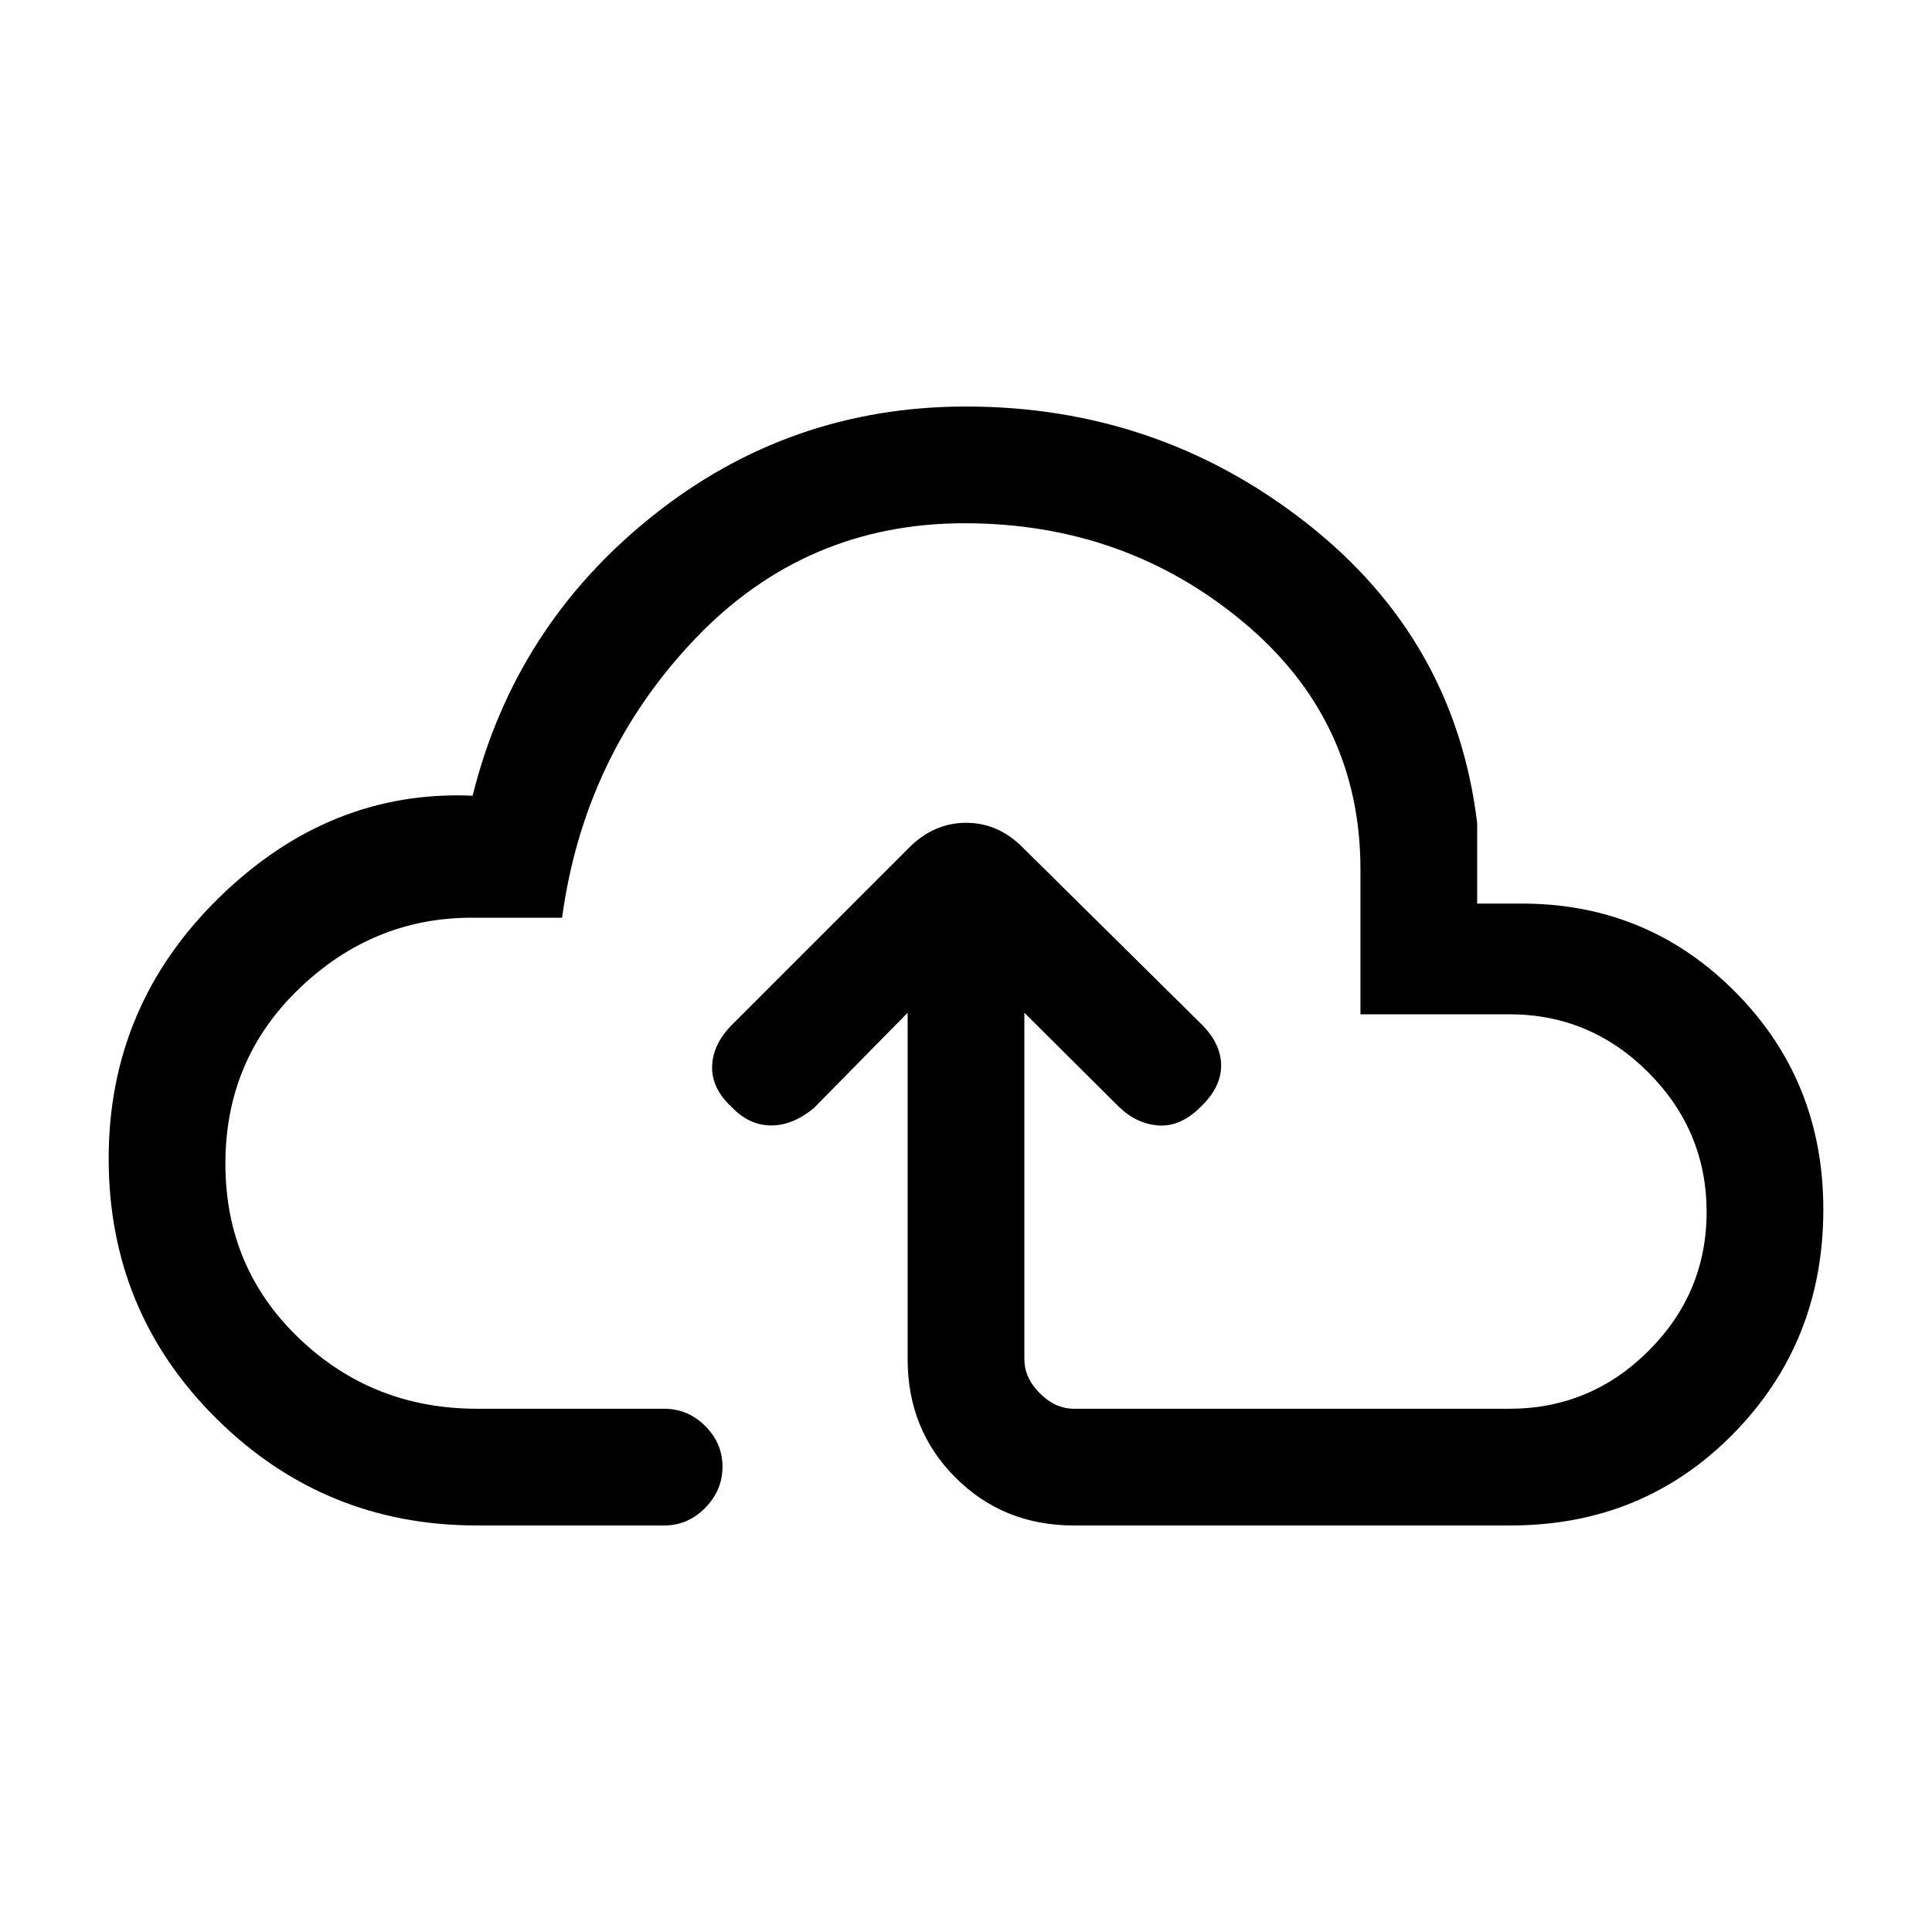 <svg xmlns="http://www.w3.org/2000/svg" height="20" viewBox="0 -960 960 960" width="20"><path d="m451-456.77-46.62 47.39q-10.42 8.61-21.22 8.61-10.8 0-19.49-9.02-10.21-9.44-9.82-20.48.38-11.04 10-20.65l87.67-87.68q12.38-12.55 28.57-12.55 16.2 0 28.53 12.69l88.53 87.54q9.62 9.61 9.62 20.45t-10.31 20.61q-9.92 9.86-20.84 9.09-10.93-.77-19.77-9.38L509-456.77v172.15q0 9.24 7.69 16.93 7.69 7.69 16.93 7.69H750q40.32 0 69.16-28.77 28.84-28.78 28.84-69Q848-398 819.16-427q-28.84-29-69.16-29h-74v-72q0-74.66-58.74-123.33t-138-48.67q-79.26 0-134.11 57.67-54.86 57.67-65.86 138.33h-44.83q-49.06 0-85.76 35.2t-36.7 87q0 51.8 36.61 86.8 36.6 35 88.39 35h93q11.8 0 20.4 8.55 8.6 8.54 8.6 20.27 0 11.72-8.6 20.45Q341.8-202 330-202h-93q-75.85 0-129.42-53.06Q54-308.11 54-384.31q0-76.07 54.92-129.73 54.93-53.65 125.93-50.58 20.88-84.13 89.08-138.75Q392.14-758 480-758q95.29 0 169.14 57.86Q723-642.29 734-551v40h24.62q61.46.85 104.42 44.69Q906-422.46 906-359q0 65.93-44.77 111.46Q816.47-202 750.54-202H533.62q-35.05 0-58.83-23.79Q451-249.57 451-284.62v-172.15ZM480-445Z"/></svg>